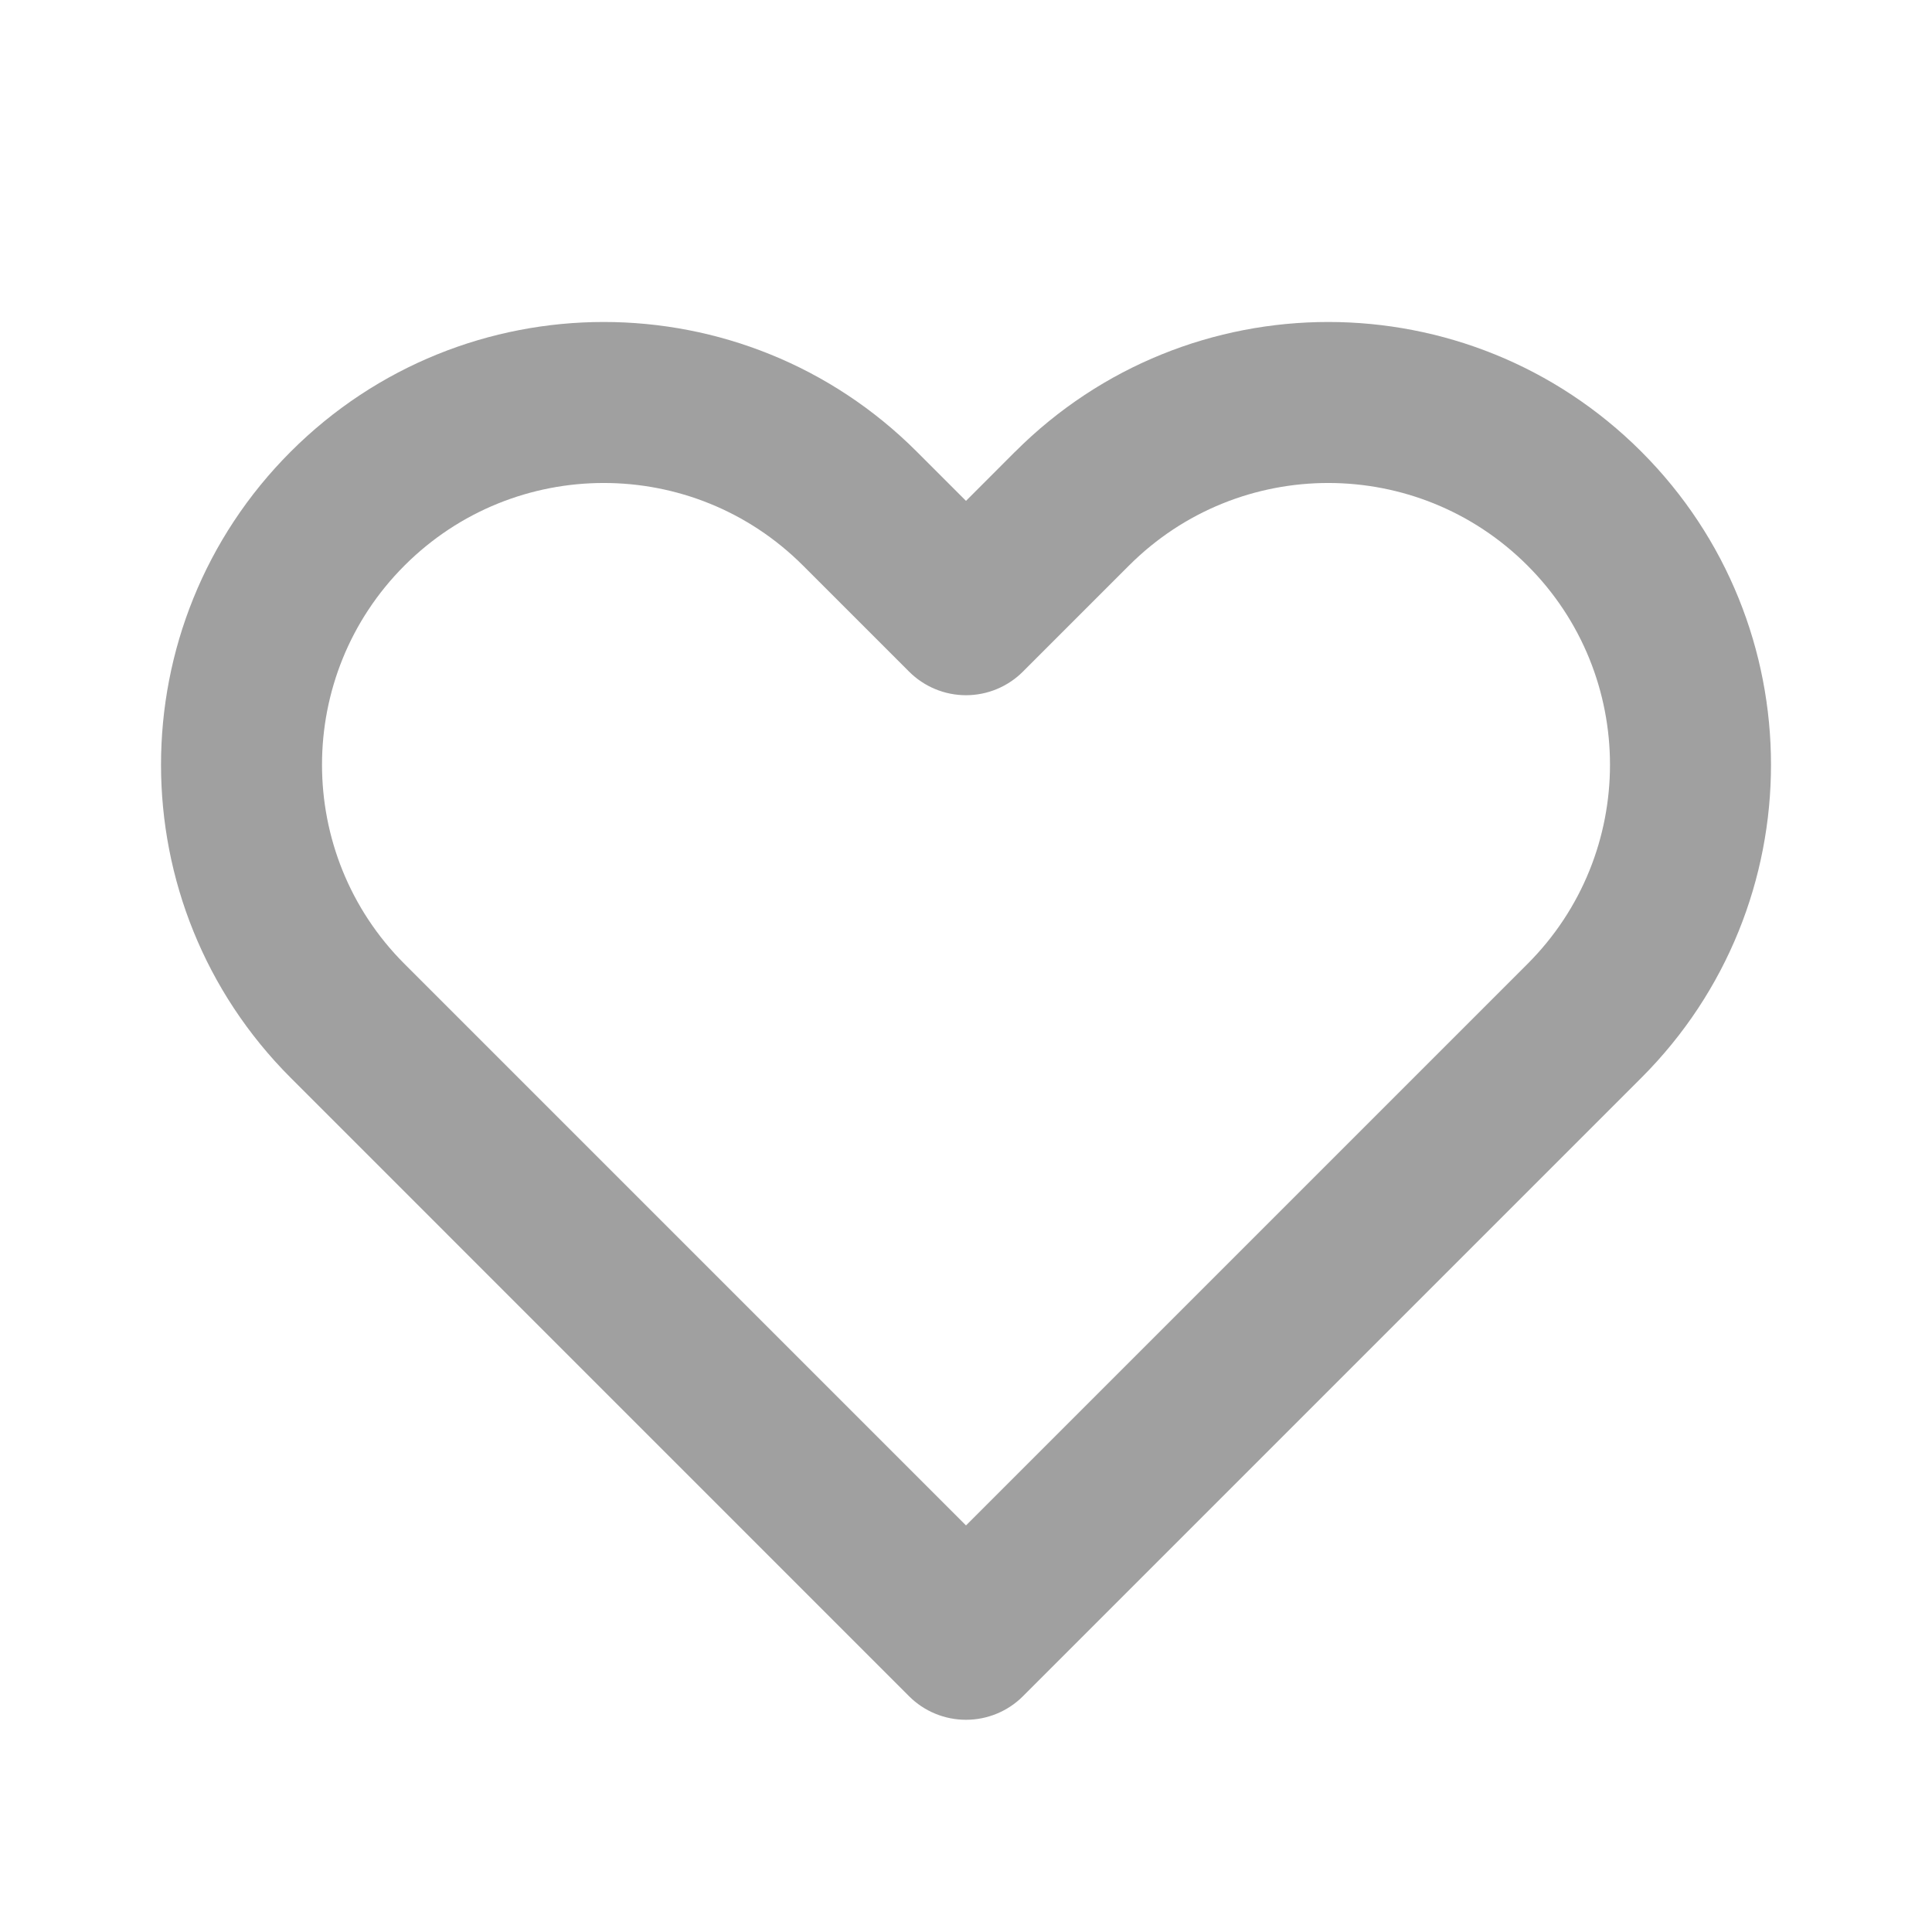 <svg width="32" height="32" viewBox="0 0 32 32" fill="none" xmlns="http://www.w3.org/2000/svg">
<path fill-rule="evenodd" clip-rule="evenodd" d="M18.7 9.367C18.7 9.367 18.7 9.367 18.7 9.367L16.943 11.124C16.693 11.374 16.354 11.515 16 11.515C15.646 11.515 15.307 11.374 15.057 11.124L13.3 9.367C11.477 7.544 8.523 7.544 6.7 9.367C4.878 11.189 4.878 14.144 6.7 15.966L16 25.266L25.3 15.966L26.243 16.909L25.3 15.966C27.122 14.144 27.122 11.189 25.3 9.367C23.477 7.544 20.523 7.544 18.7 9.367ZM16.815 7.481C19.678 4.617 24.322 4.617 27.186 7.481C30.049 10.345 30.049 14.988 27.186 17.852L16.943 28.095C16.693 28.345 16.354 28.485 16 28.485C15.646 28.485 15.307 28.345 15.057 28.095L4.815 17.852C1.951 14.988 1.951 10.345 4.815 7.481C7.678 4.617 12.322 4.617 15.185 7.481L16 8.296L16.814 7.481L16.815 7.481Z" fill="#666666" fill-opacity="0.62"/>
</svg>
